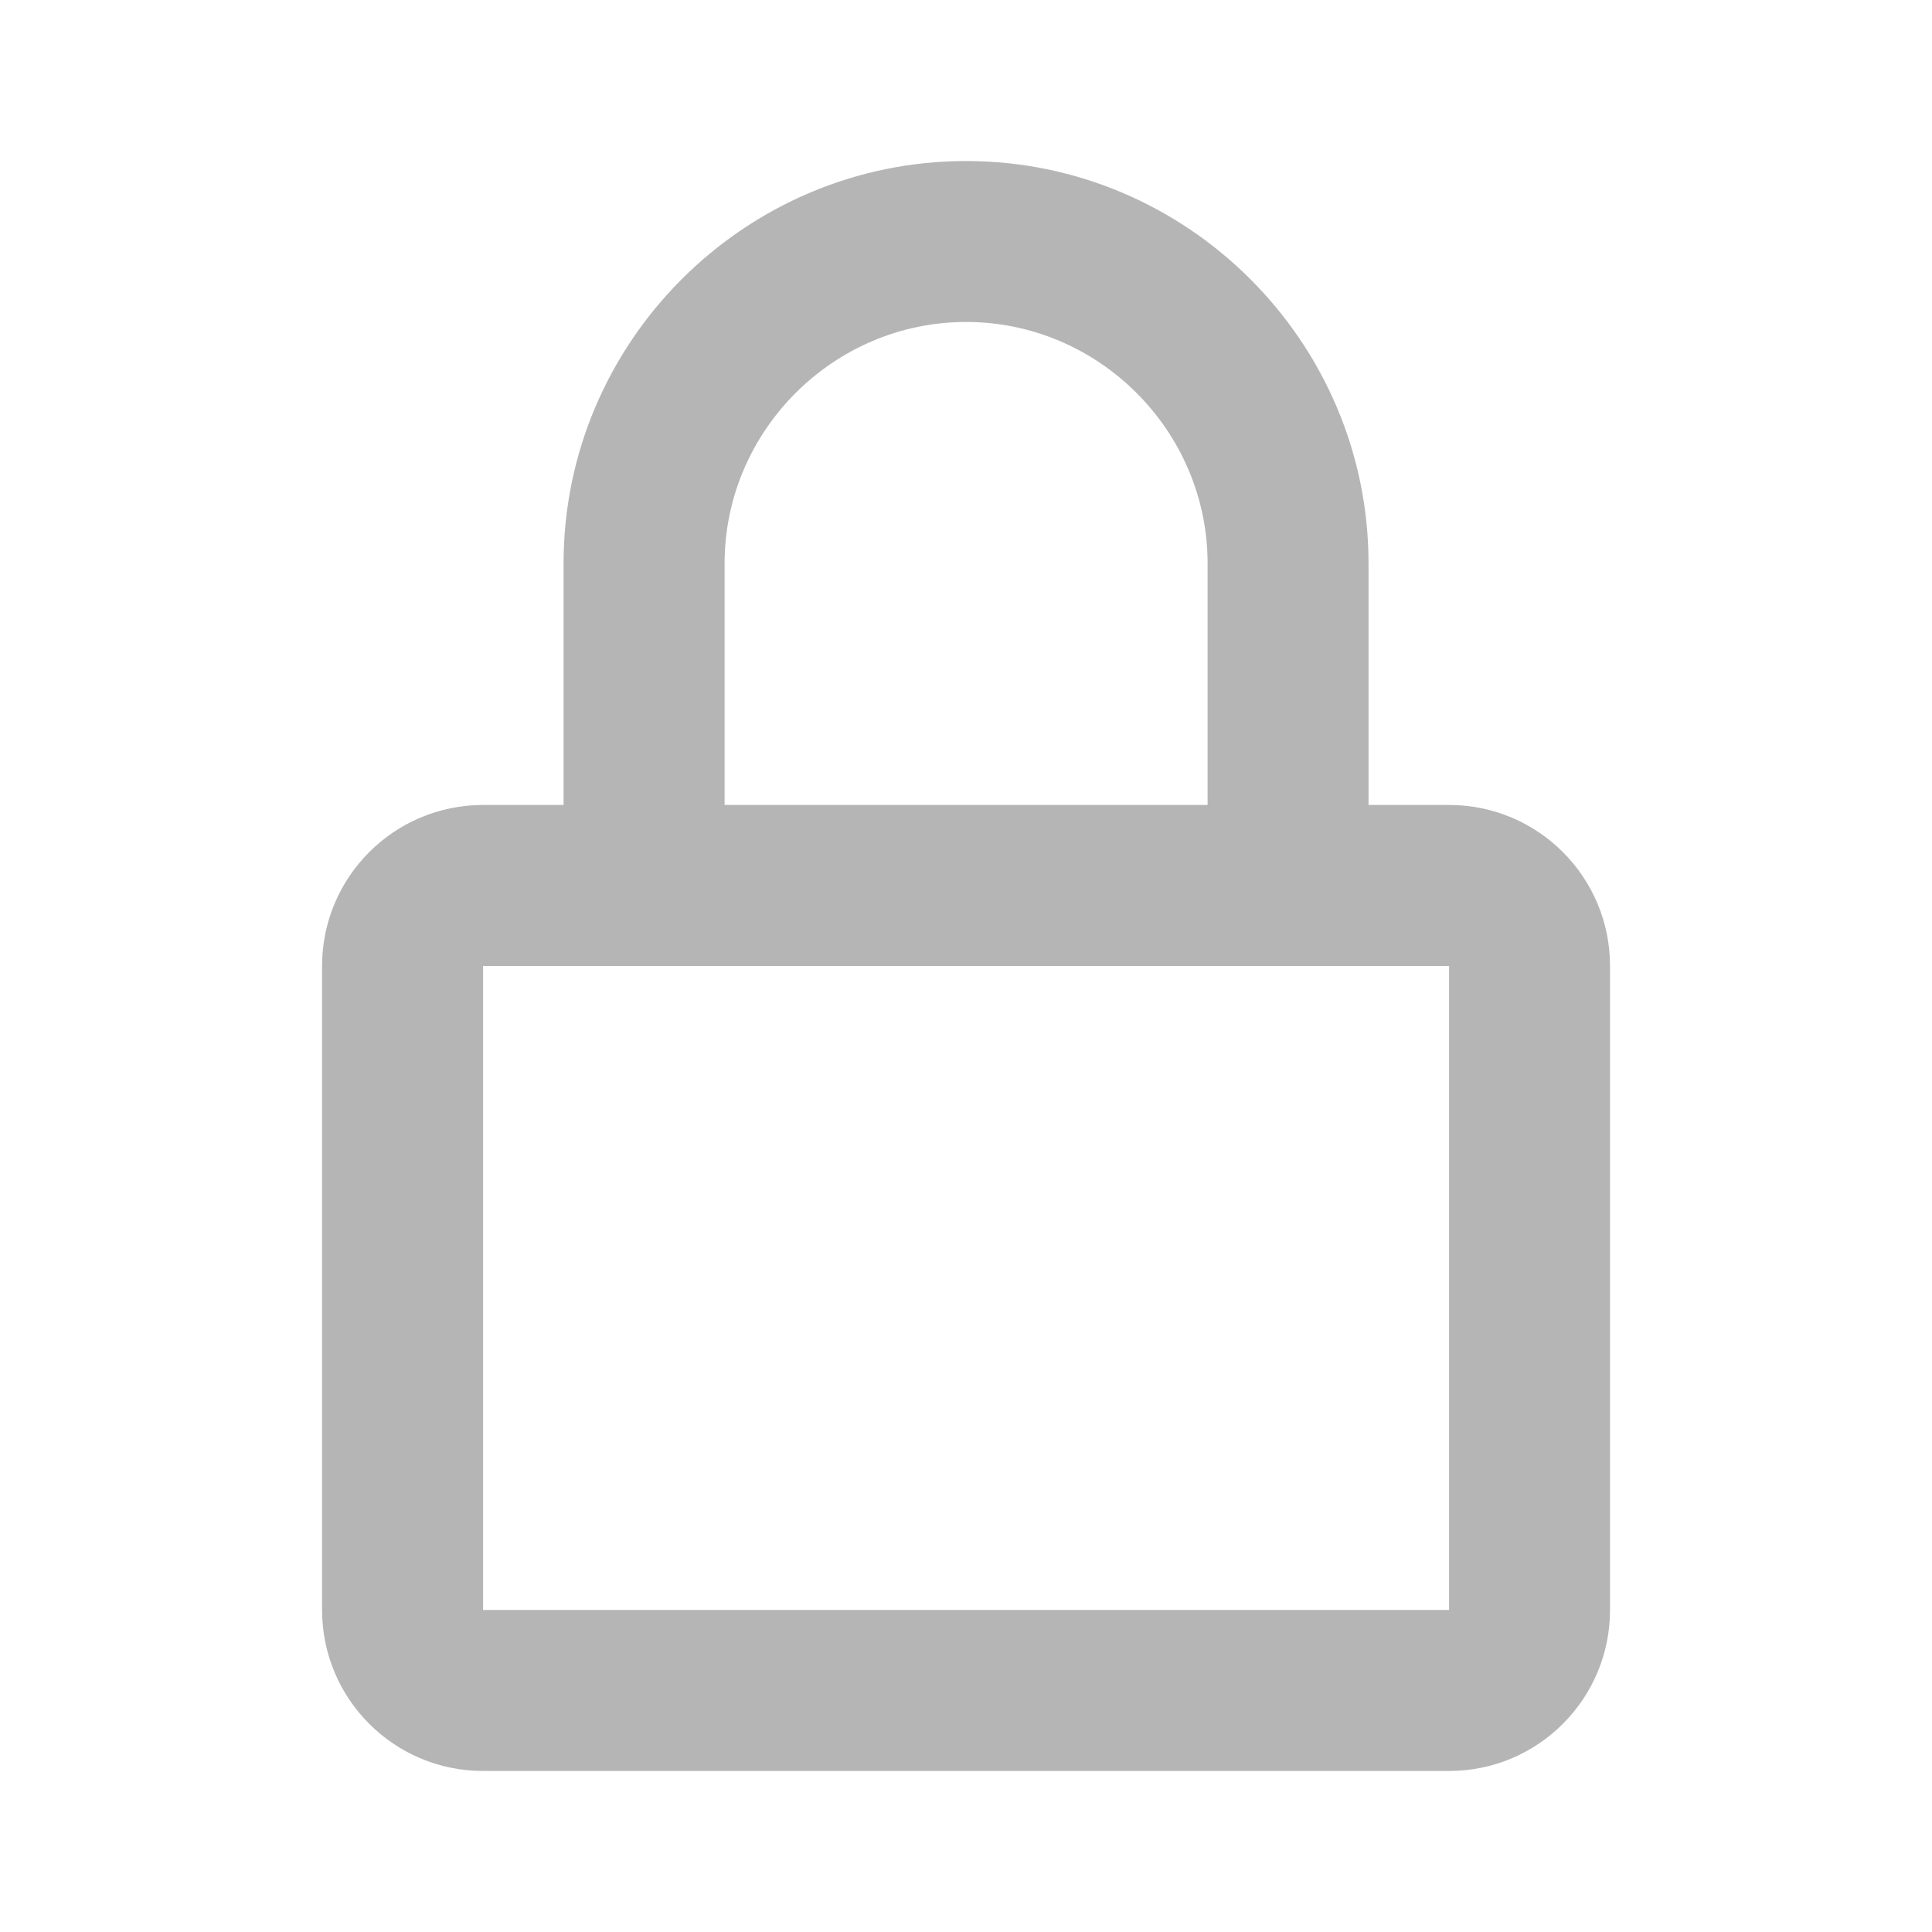 <svg width="20" height="20" viewBox="0 0 20 20" fill="none" xmlns="http://www.w3.org/2000/svg">
<path d="M10.001 3.333C11.374 3.333 12.501 4.46 12.501 5.833V8.333H7.501V5.833C7.501 4.46 8.628 3.333 10.001 3.333ZM14.167 8.333V5.833C14.167 3.54 12.294 1.667 10.001 1.667C7.707 1.667 5.834 3.54 5.834 5.833V8.333H5.001C4.08 8.333 3.334 9.079 3.334 10V16.666C3.334 17.587 4.08 18.333 5.001 18.333H15.001C15.921 18.333 16.667 17.587 16.667 16.666V10C16.667 9.079 15.921 8.333 15.001 8.333H14.167ZM5.001 10H15.001V16.666H5.001V10Z" fill="#B5B5B5"/>
</svg>
